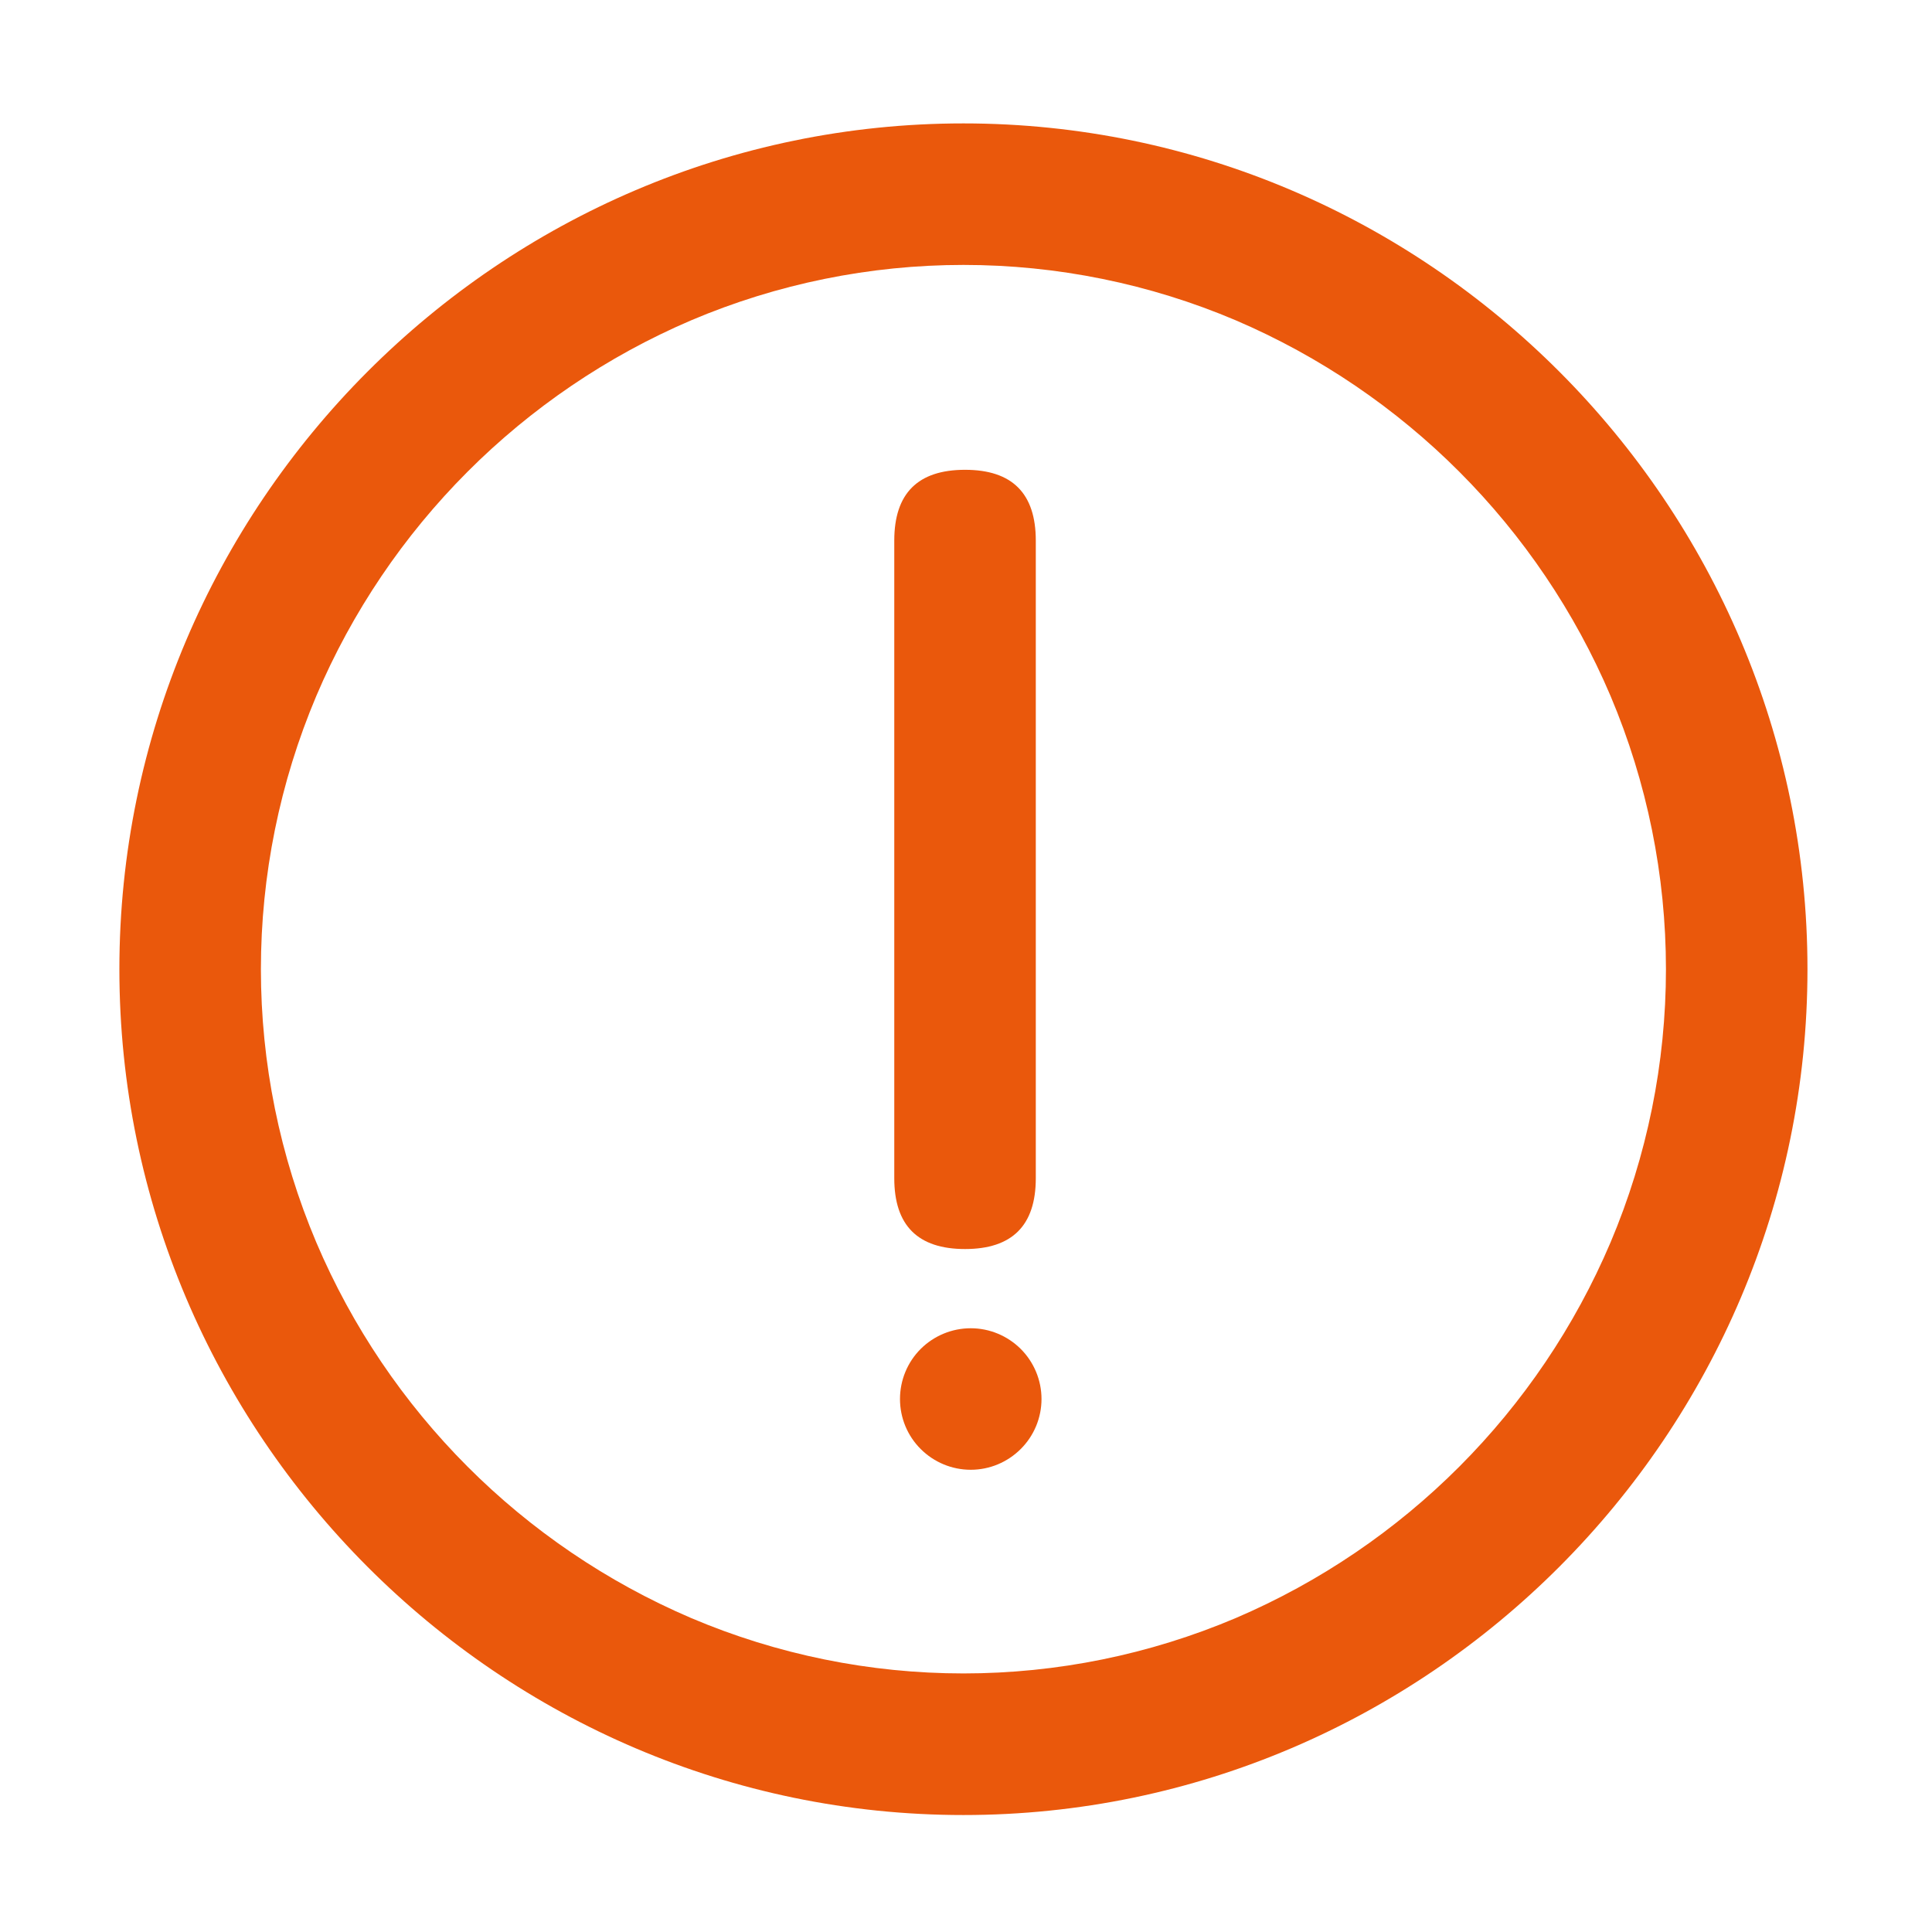 <svg width="24" height="24" viewBox="0 0 24 24" fill="none" xmlns="http://www.w3.org/2000/svg">
<path d="M11.968 22.547C6.201 22.547 1.483 17.819 1.483 12.04C1.483 6.261 6.201 1.533 11.968 1.533C17.735 1.533 22.453 6.261 22.453 12.04C22.453 17.819 17.735 22.547 11.968 22.547ZM15.351 20.1C17.447 19.203 19.115 17.531 20.007 15.433C20.461 14.36 20.695 13.206 20.695 12.04C20.695 10.874 20.461 9.72 20.007 8.646C19.115 6.549 17.447 4.877 15.351 3.979C14.282 3.525 13.131 3.291 11.969 3.291C10.807 3.291 9.656 3.525 8.586 3.979C6.49 4.876 4.821 6.548 3.929 8.646C3.475 9.72 3.241 10.874 3.241 12.04C3.241 13.206 3.475 14.36 3.929 15.433C4.821 17.531 6.49 19.203 8.586 20.1C9.655 20.554 10.806 20.788 11.968 20.788C13.13 20.788 14.281 20.554 15.351 20.1L15.351 20.1Z" fill="#EA580C"/>
<path d="M11.109 14.637V6.715C11.109 6.129 11.402 5.836 11.988 5.836C12.574 5.836 12.867 6.129 12.867 6.715V14.637C12.867 15.223 12.574 15.516 11.988 15.516C11.402 15.516 11.109 15.223 11.109 14.637ZM11.18 17.379C11.18 17.612 11.272 17.836 11.437 18C11.602 18.165 11.825 18.258 12.059 18.258C12.292 18.258 12.515 18.165 12.68 18C12.845 17.836 12.938 17.612 12.938 17.379C12.938 17.146 12.845 16.922 12.68 16.757C12.515 16.593 12.292 16.5 12.059 16.5C11.825 16.5 11.602 16.593 11.437 16.757C11.272 16.922 11.18 17.146 11.18 17.379Z" fill="#EA580C"/>
</svg>
